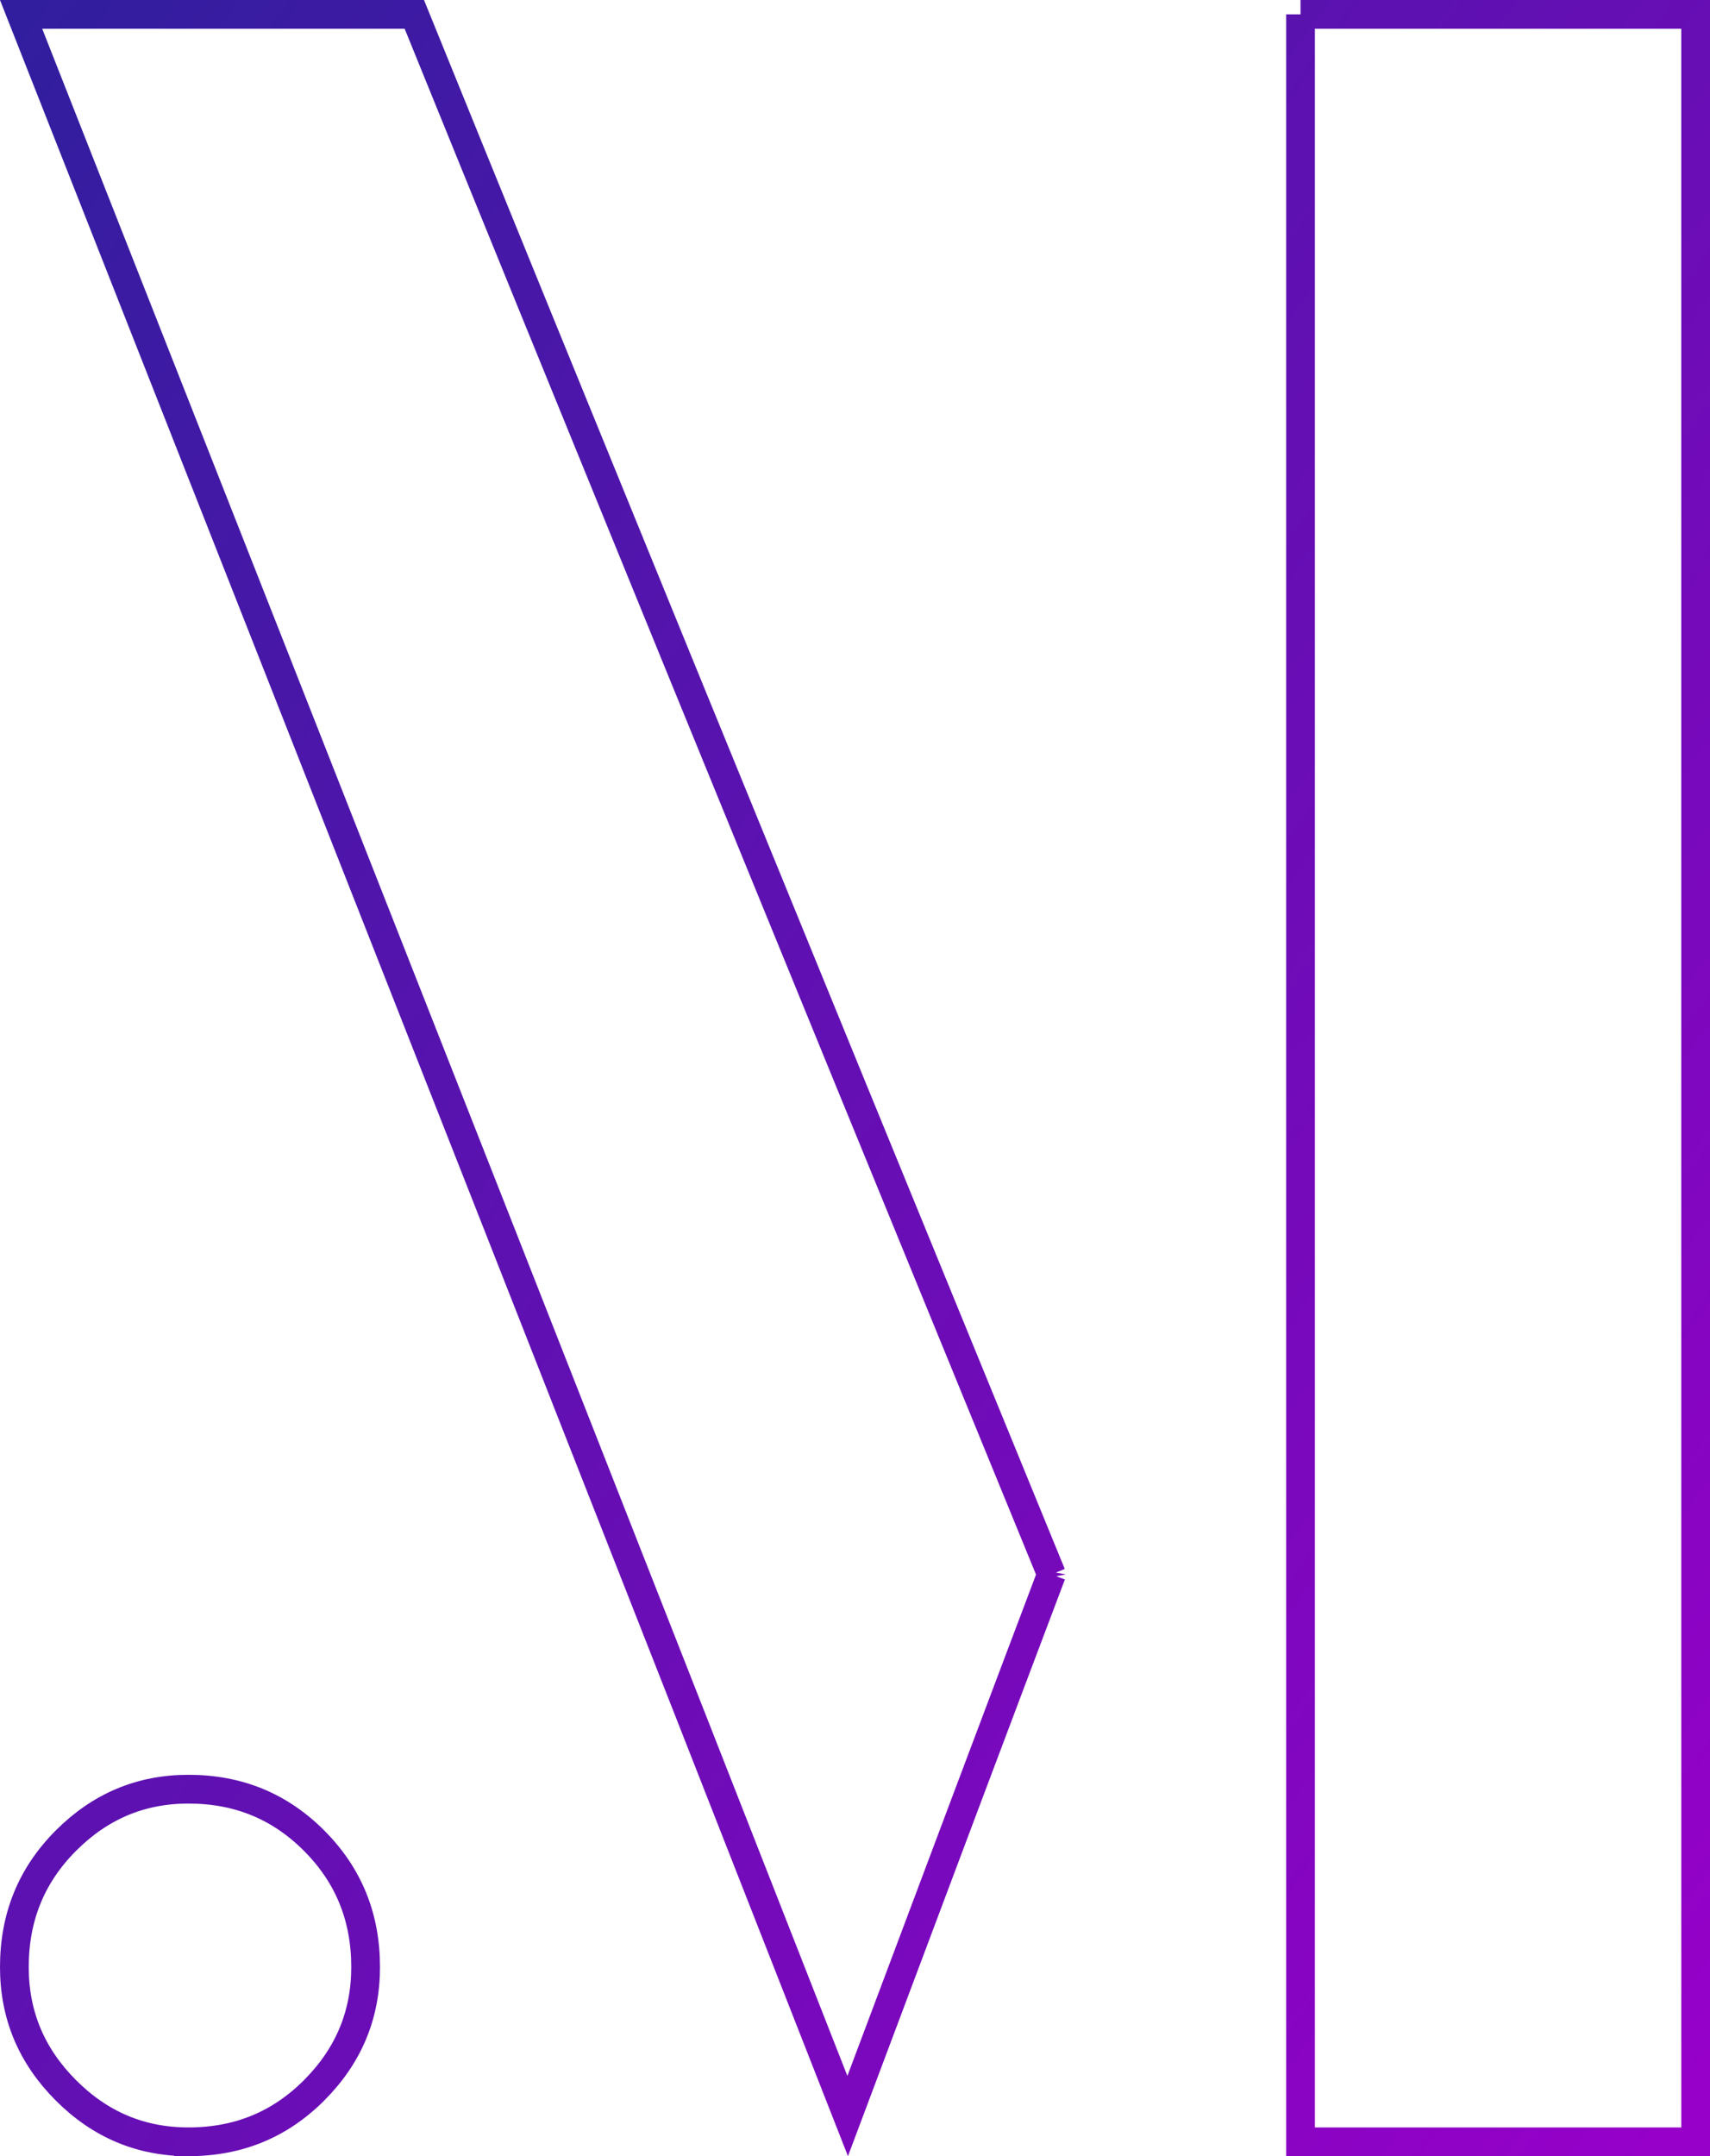 <svg xmlns="http://www.w3.org/2000/svg" width="119" height="150" viewBox="0 0 119 150">
    <defs>
        <linearGradient id="a" x1="-42.666%" y1="-30.993%" y2="100%">
            <stop offset="0%" stop-color="#0B298E"/>
            <stop offset="100%" stop-color="#9700C9"/>
        </linearGradient>
    </defs>
    <path fill="none" fill-rule="evenodd" stroke="url(#a)" stroke-width="2" d="M13.115 149c3.462 0 6.36-1.19 8.751-3.588 2.394-2.402 3.578-5.24 3.578-8.57 0-3.475-1.186-6.384-3.578-8.784-2.391-2.4-5.289-3.589-8.751-3.589-3.316 0-6.143 1.188-8.537 3.589-2.392 2.4-3.578 5.309-3.578 8.785 0 3.329 1.184 6.167 3.578 8.569 2.394 2.4 5.22 3.588 8.537 3.588zM90.505 1v148H118V1H90.504zM73.172 109.527C53.425 61.344 38.645 25.169 28.833 1H1.468c25.383 64.39 44.557 113.126 57.522 146.207 6.226-16.59 10.953-29.15 14.182-37.68z"/>
</svg>
